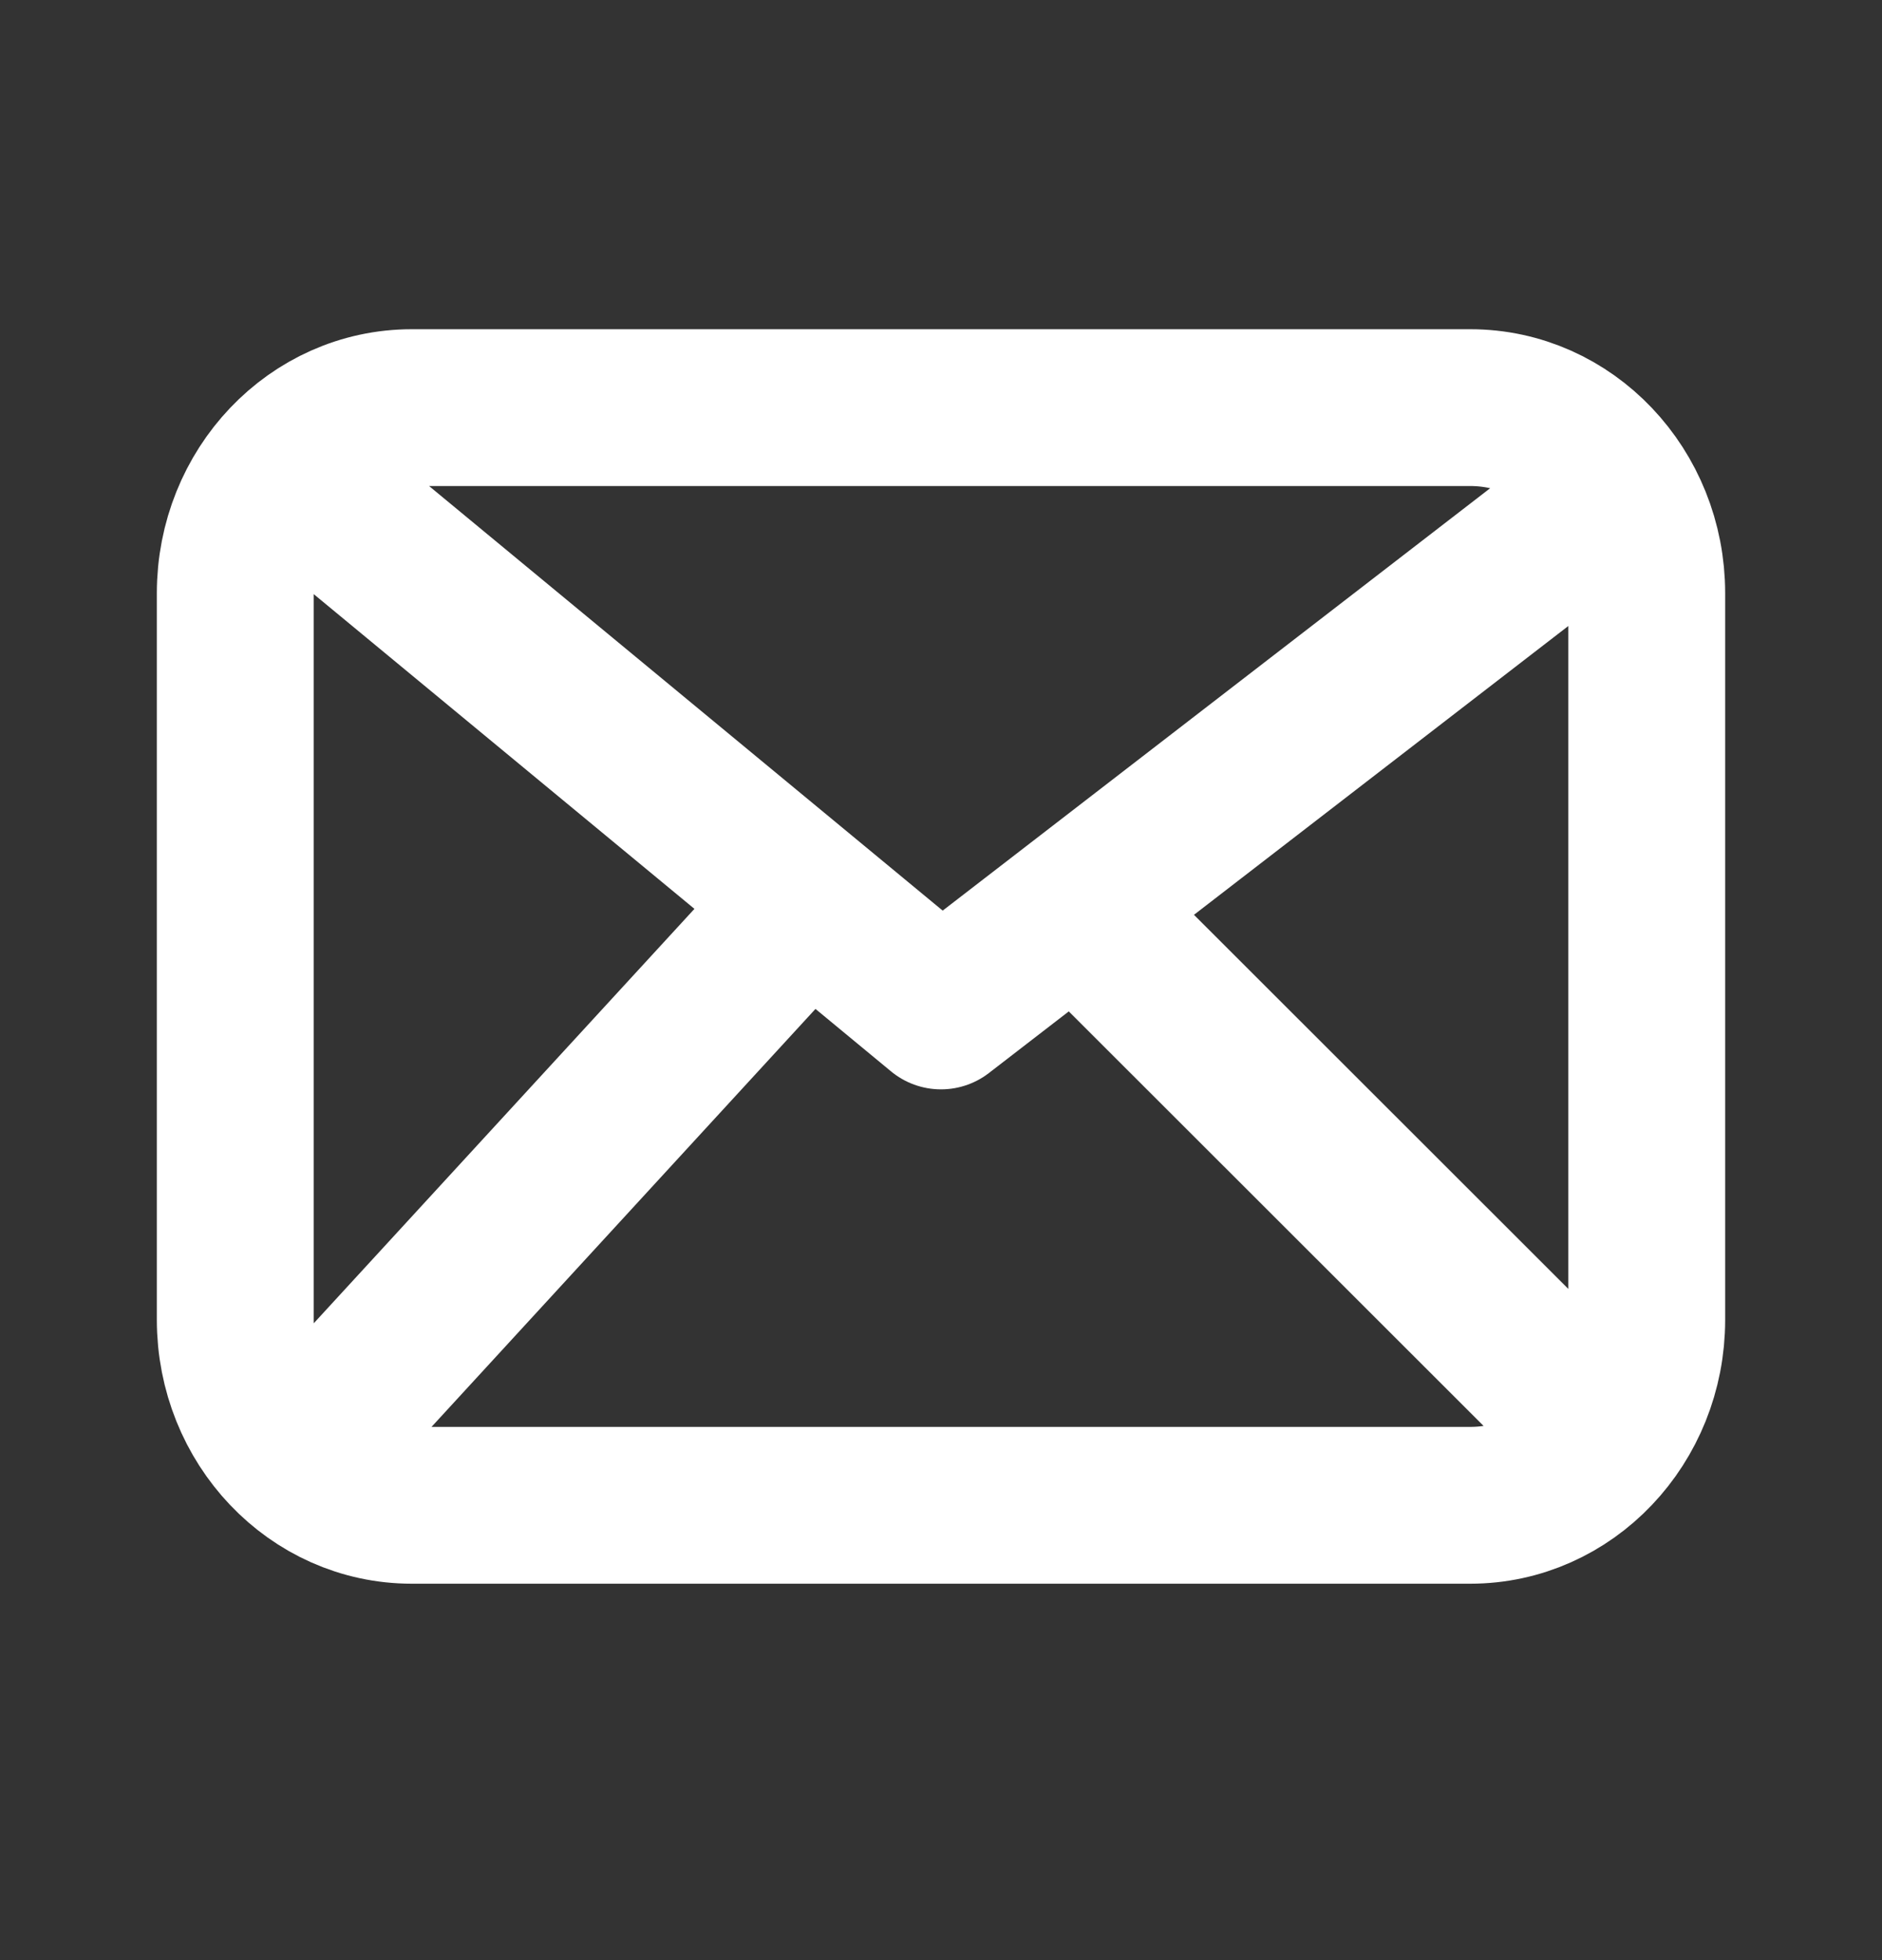 <svg width="24" height="25" viewBox="0 0 24 25" fill="none" xmlns="http://www.w3.org/2000/svg">
<rect x="0" y="0" width="24" height="25" fill="#333333" stroke="none"/>
<path d="M4.125 6.383L12 12.894L20.438 6.383M9.656 12.199L4.125 18.221M19.875 17.728L14.343 12.199M5.25 19.199C4.007 19.199 3 18.139 3 16.832V7.567C3 6.259 4.007 5.199 5.25 5.199H18.75C19.993 5.199 21 6.259 21 7.567V16.832C21 18.139 19.993 19.199 18.75 19.199H5.25Z" stroke="white" stroke-width="2" stroke-linecap="round" stroke-linejoin="round"/>
</svg>
